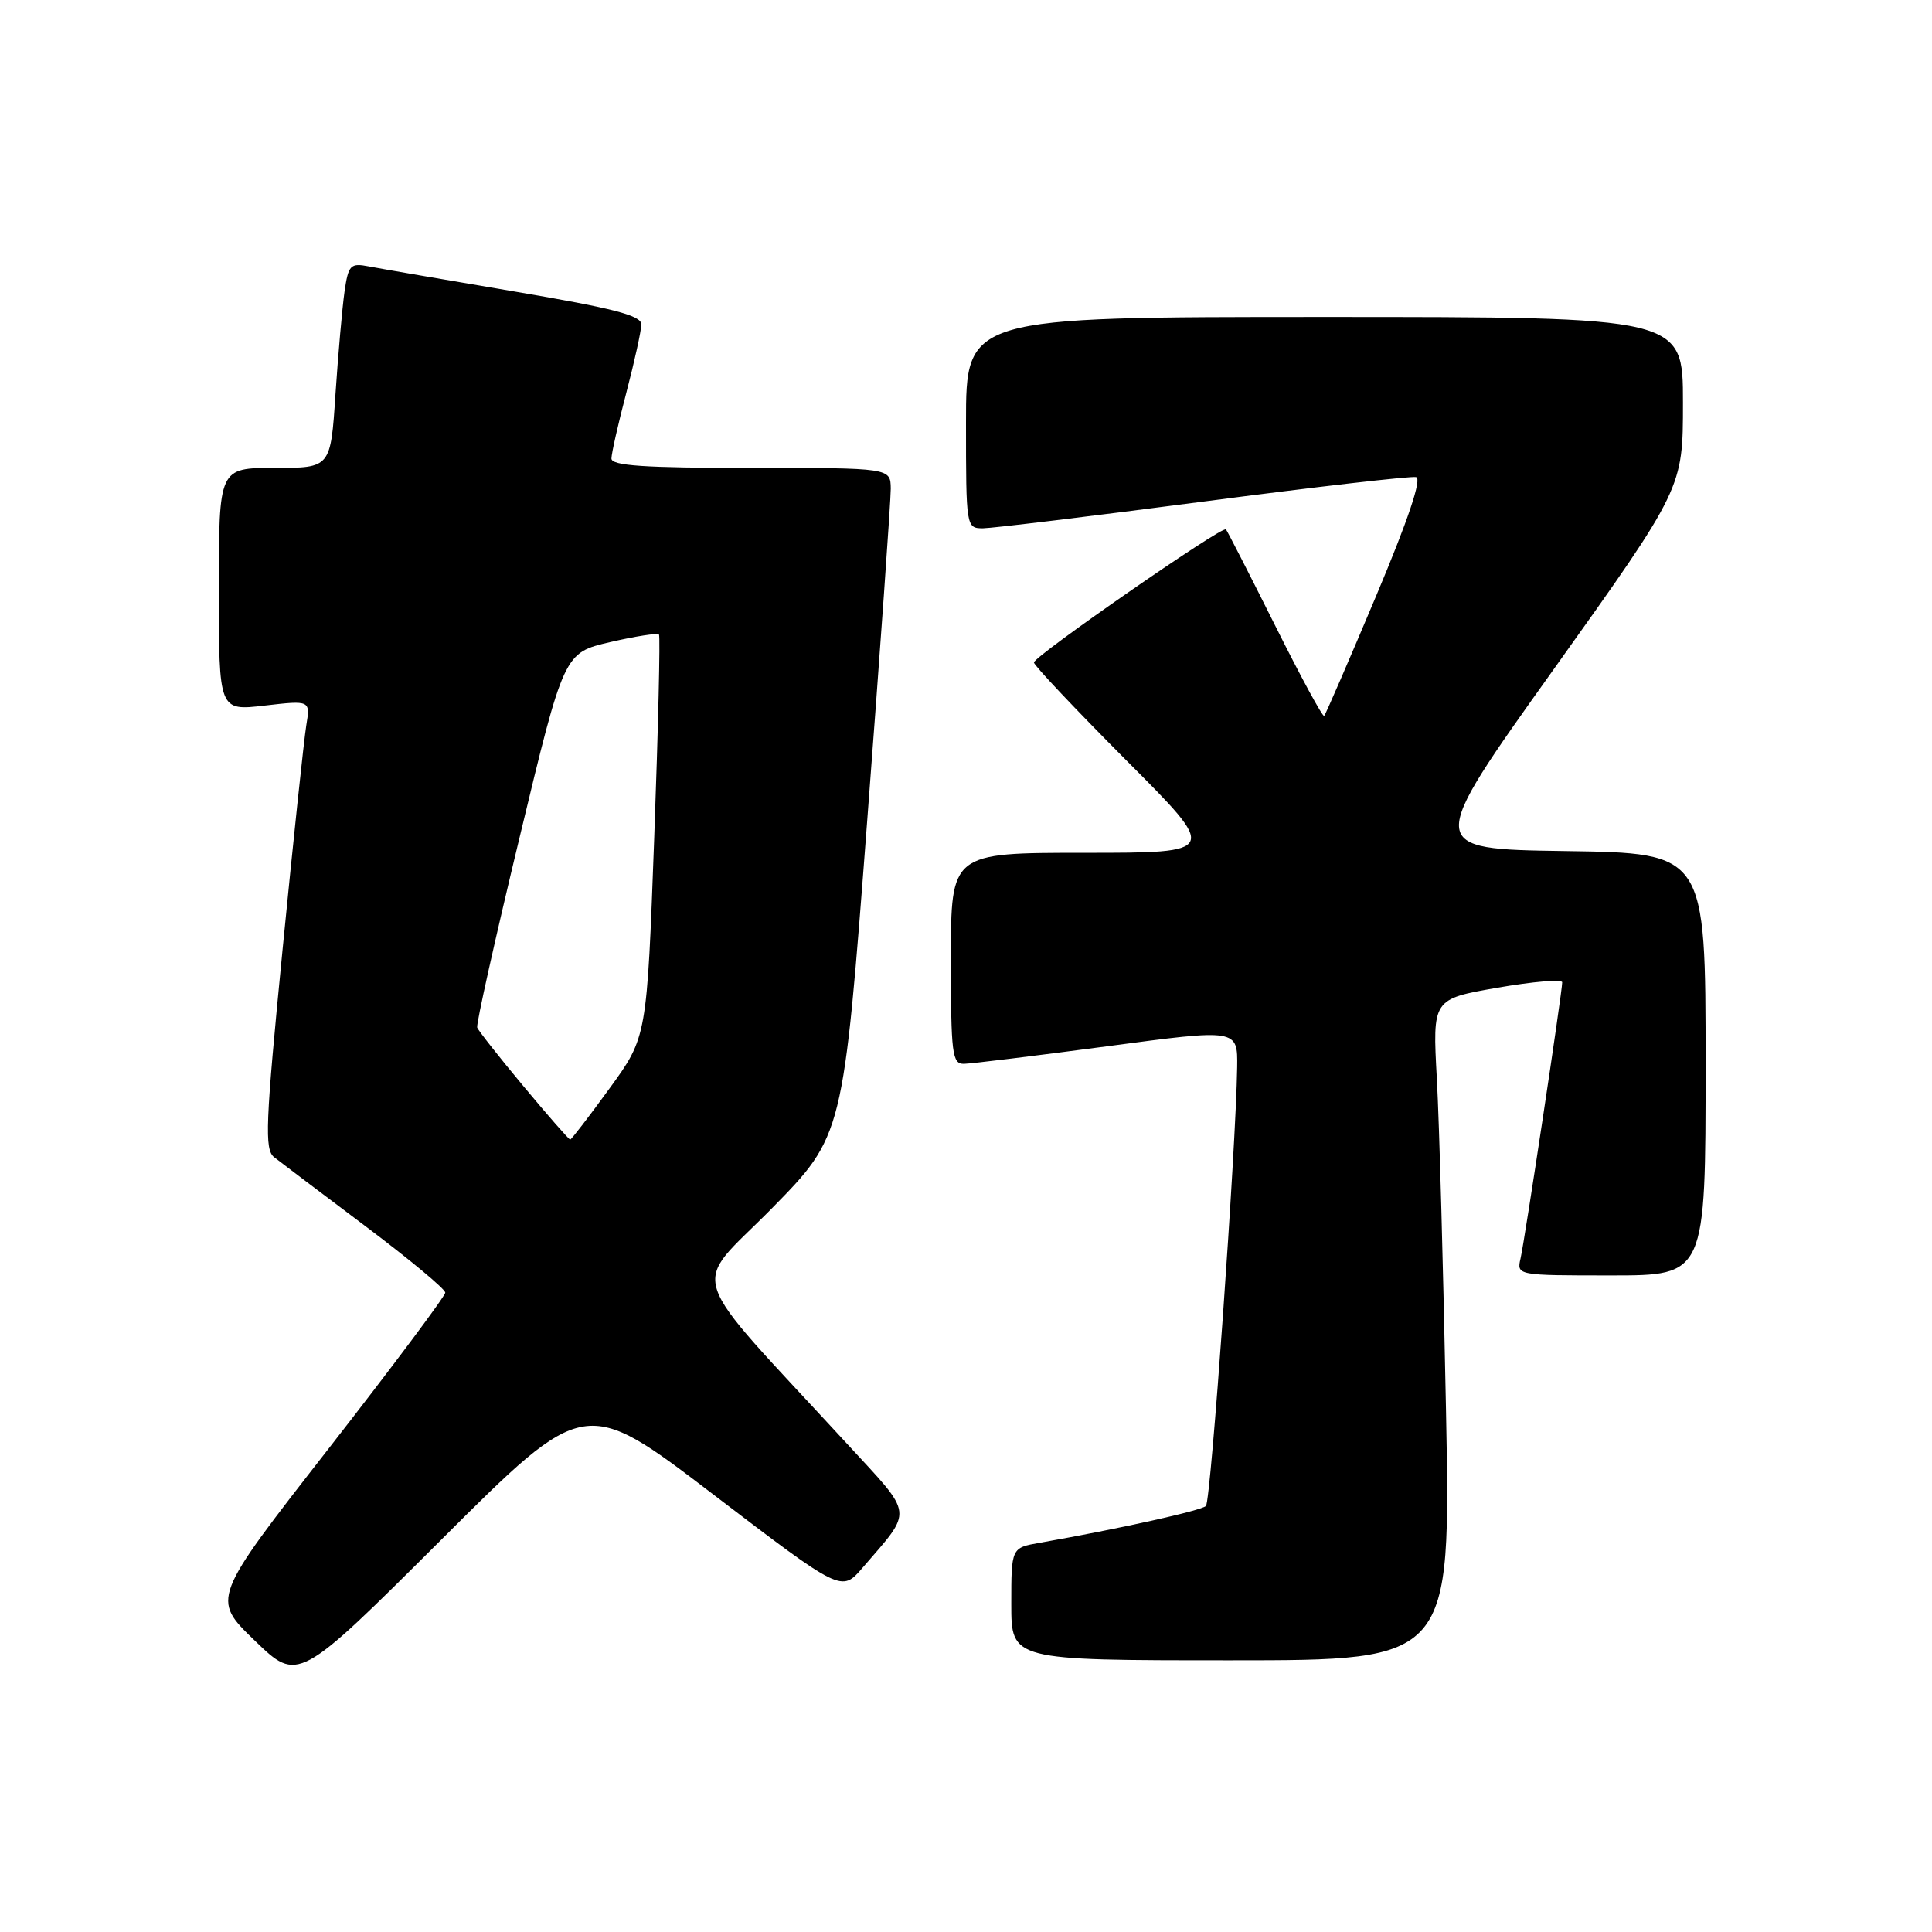 <?xml version="1.0" encoding="UTF-8" standalone="no"?>
<!DOCTYPE svg PUBLIC "-//W3C//DTD SVG 1.1//EN" "http://www.w3.org/Graphics/SVG/1.1/DTD/svg11.dtd" >
<svg xmlns="http://www.w3.org/2000/svg" xmlns:xlink="http://www.w3.org/1999/xlink" version="1.1" viewBox="0 0 256 256">
 <g >
 <path fill="currentColor"
d=" M 94.50 198.01 C 111.50 210.98 111.50 210.98 114.29 207.74 C 121.03 199.92 121.16 200.99 112.37 191.45 C 90.35 167.55 91.49 171.06 102.20 160.19 C 111.73 150.50 111.73 150.50 114.89 109.00 C 116.63 86.17 118.04 66.26 118.03 64.75 C 118.00 62.00 118.00 62.00 99.50 62.00 C 85.36 62.00 81.00 61.71 81.02 60.75 C 81.03 60.06 81.92 56.12 83.00 52.00 C 84.08 47.88 84.97 43.82 84.98 42.99 C 85.00 41.81 81.29 40.85 68.25 38.64 C 59.04 37.08 50.31 35.58 48.86 35.30 C 46.43 34.83 46.16 35.11 45.65 38.65 C 45.35 40.77 44.81 46.89 44.45 52.25 C 43.81 62.00 43.81 62.00 36.41 62.00 C 29.00 62.00 29.00 62.00 29.00 78.10 C 29.00 94.20 29.00 94.20 35.07 93.49 C 41.13 92.79 41.13 92.79 40.58 96.14 C 40.28 97.99 38.86 111.35 37.44 125.84 C 35.17 148.97 35.03 152.31 36.33 153.34 C 37.14 153.98 42.58 158.08 48.40 162.46 C 54.23 166.84 59.00 170.81 59.00 171.28 C 59.00 171.74 52.03 181.06 43.51 191.99 C 28.02 211.85 28.02 211.85 33.76 217.39 C 39.50 222.93 39.50 222.93 58.50 203.99 C 77.50 185.04 77.50 185.04 94.50 198.01 Z  M 191.60 186.75 C 191.25 168.46 190.71 148.75 190.39 142.94 C 189.81 132.38 189.81 132.38 198.40 130.88 C 203.13 130.06 207.00 129.73 207.00 130.16 C 207.00 131.43 202.04 164.32 201.48 166.75 C 200.96 168.99 201.01 169.00 213.48 169.00 C 226.00 169.00 226.00 169.00 226.00 141.02 C 226.00 113.04 226.00 113.04 207.44 112.77 C 188.87 112.50 188.87 112.50 205.94 88.59 C 223.00 64.68 223.00 64.68 223.00 53.34 C 223.00 42.00 223.00 42.00 175.50 42.00 C 128.00 42.00 128.00 42.00 128.00 56.00 C 128.00 69.85 128.02 70.00 130.25 70.00 C 131.49 69.99 144.63 68.40 159.46 66.46 C 174.28 64.52 186.96 63.06 187.64 63.22 C 188.43 63.40 186.61 68.84 182.33 79.00 C 178.74 87.53 175.65 94.66 175.46 94.86 C 175.27 95.05 172.34 89.65 168.95 82.86 C 165.55 76.06 162.62 70.34 162.44 70.14 C 161.98 69.63 137.00 86.95 137.00 87.78 C 137.00 88.16 142.51 93.99 149.23 100.74 C 161.47 113.00 161.47 113.00 143.73 113.00 C 126.00 113.00 126.00 113.00 126.00 127.00 C 126.00 139.68 126.16 141.00 127.75 140.96 C 128.71 140.94 137.26 139.89 146.75 138.63 C 164.00 136.33 164.00 136.33 163.93 141.41 C 163.77 152.20 160.45 198.89 159.79 199.55 C 159.17 200.16 148.41 202.55 137.75 204.43 C 134.00 205.09 134.00 205.09 134.00 212.55 C 134.00 220.00 134.00 220.00 163.12 220.00 C 192.24 220.00 192.24 220.00 191.60 186.75 Z  M 69.38 143.95 C 66.15 140.08 63.38 136.56 63.23 136.15 C 63.08 135.73 65.61 124.39 68.85 110.95 C 74.73 86.50 74.73 86.50 80.86 85.08 C 84.23 84.30 87.14 83.85 87.32 84.08 C 87.50 84.31 87.22 96.40 86.69 110.95 C 85.72 137.41 85.72 137.41 80.78 144.20 C 78.06 147.94 75.71 151.00 75.55 151.00 C 75.39 151.00 72.61 147.83 69.38 143.95 Z "/>
</g>
</svg>